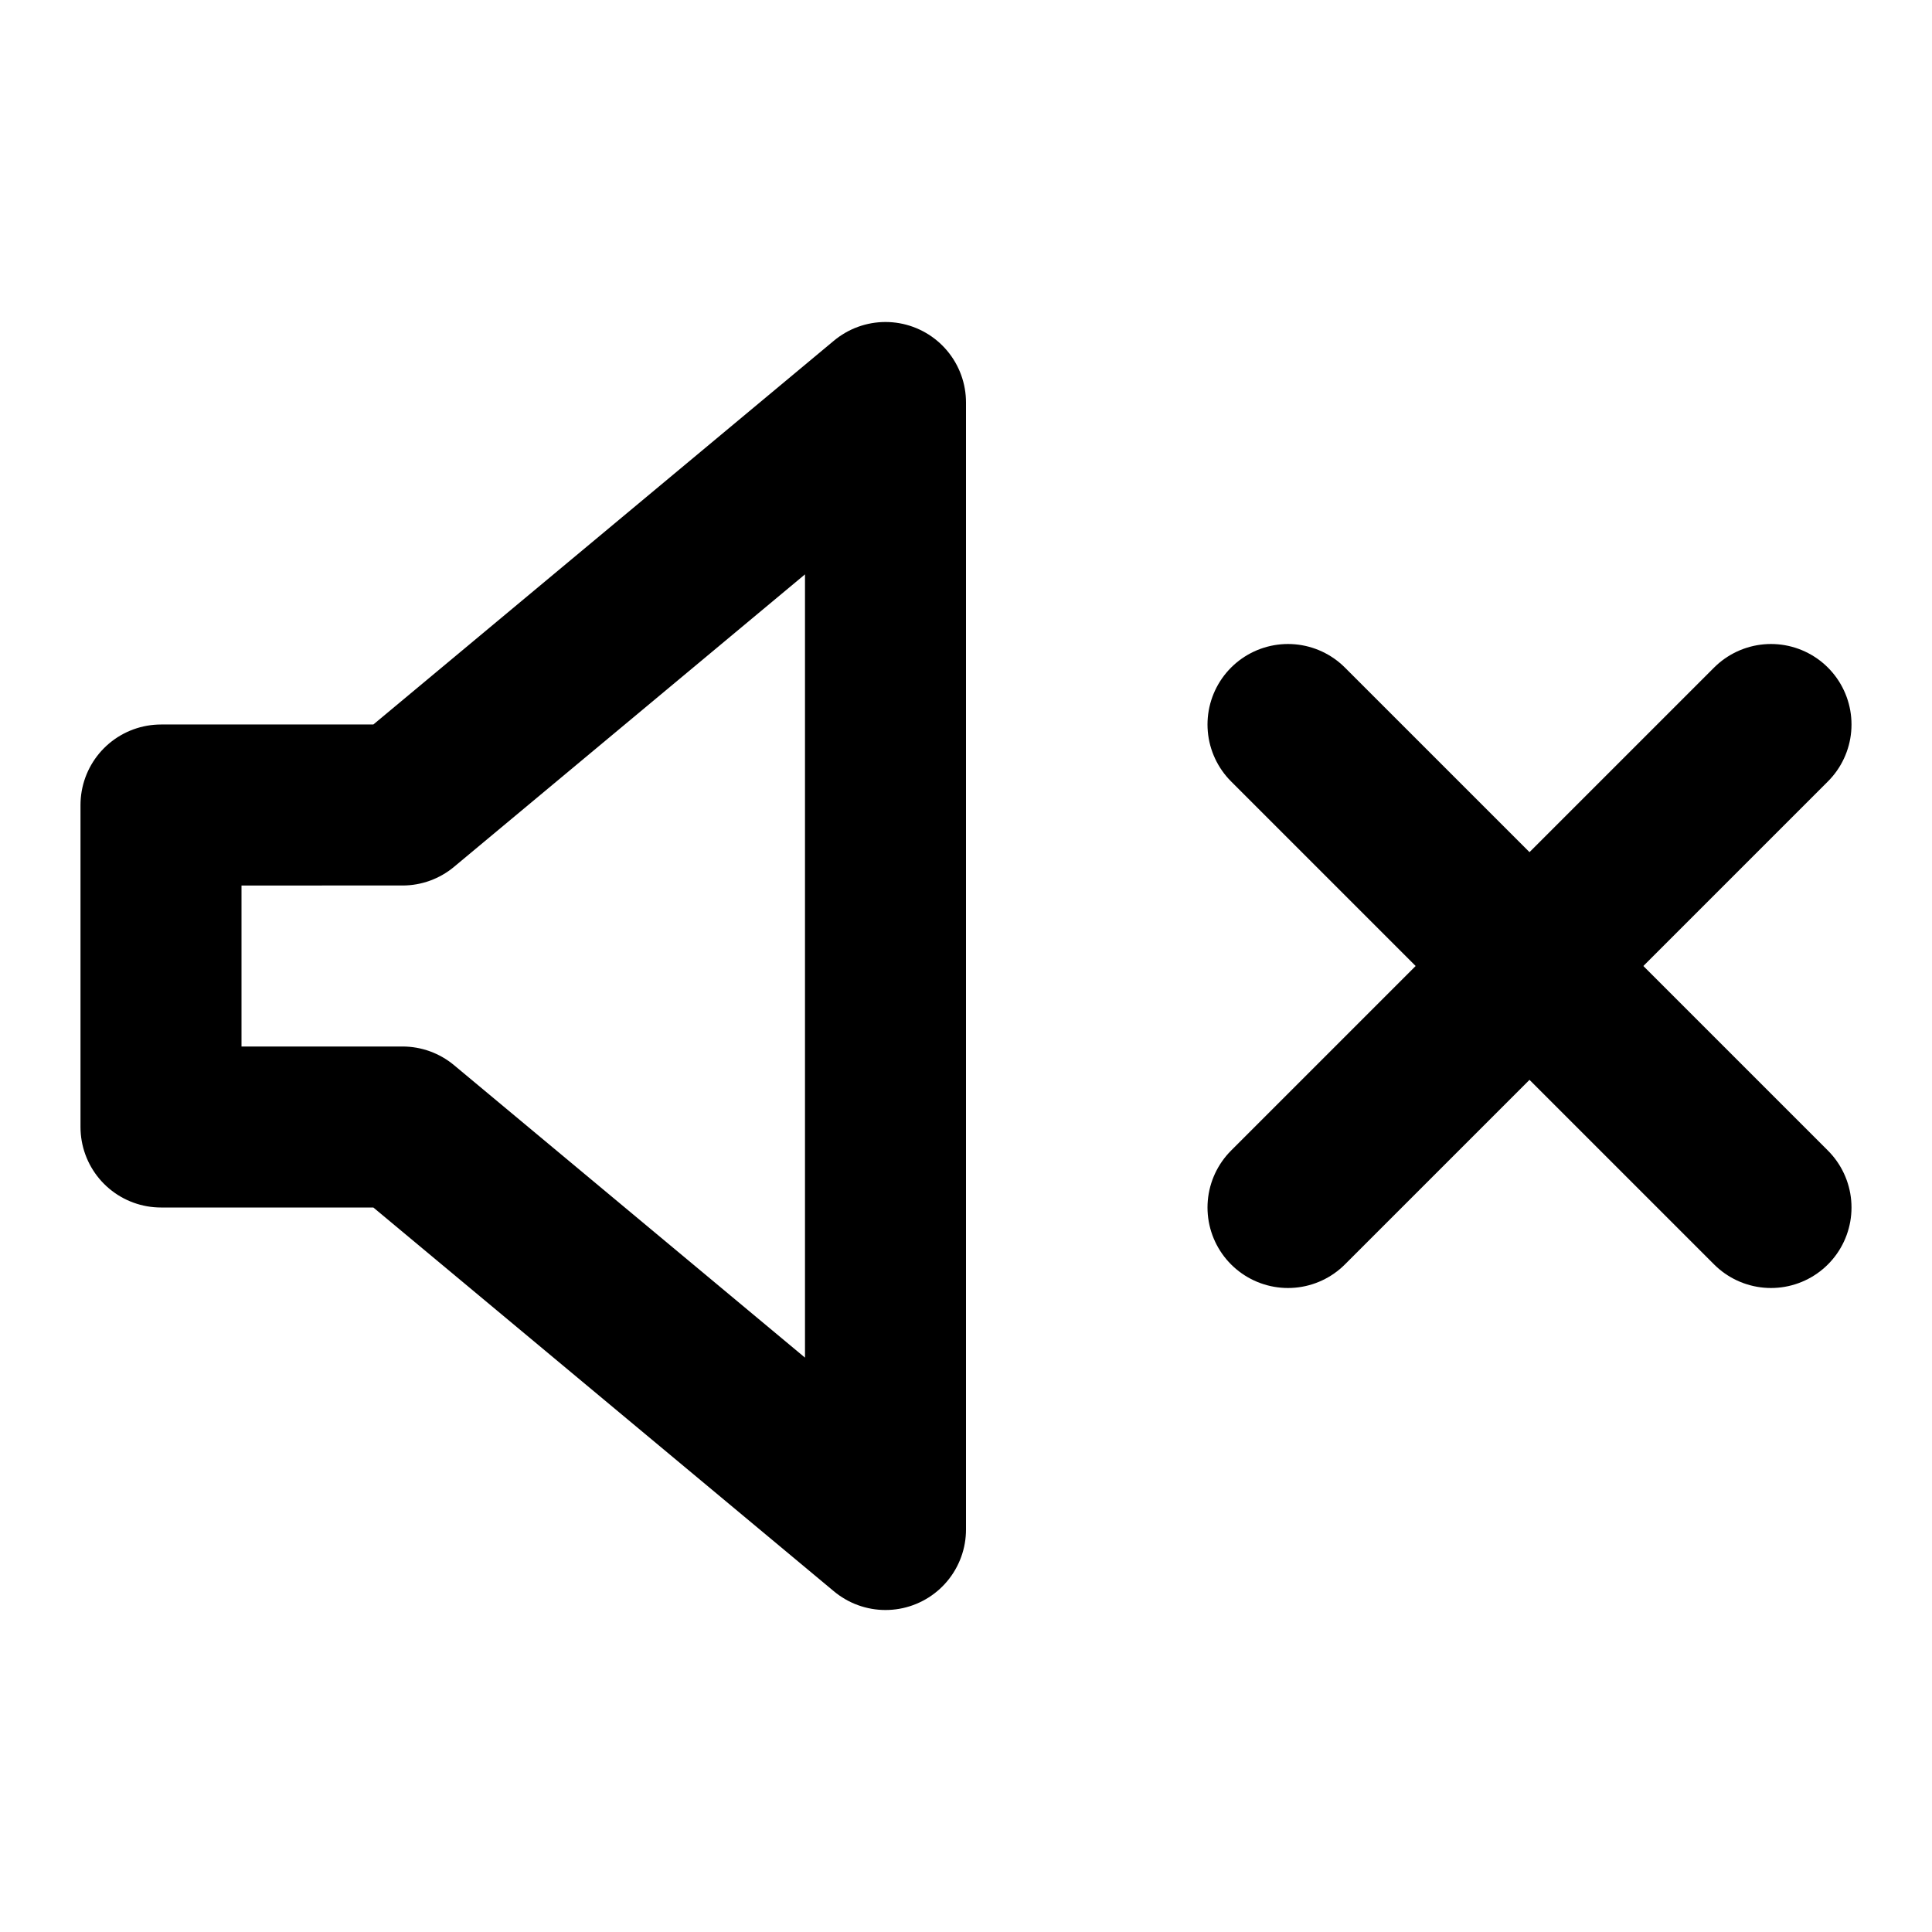 ﻿<svg xmlns="http://www.w3.org/2000/svg" viewBox="0 0 24 24" fill="none" stroke="currentColor" stroke-width="2" stroke-linecap="round" stroke-linejoin="round"><path d="M11 5l-6 5H2v4h3l6 5z"/><line x1="22" y1="9" x2="16" y2="15"/><line x1="16" y1="9" x2="22" y2="15"/></svg>

